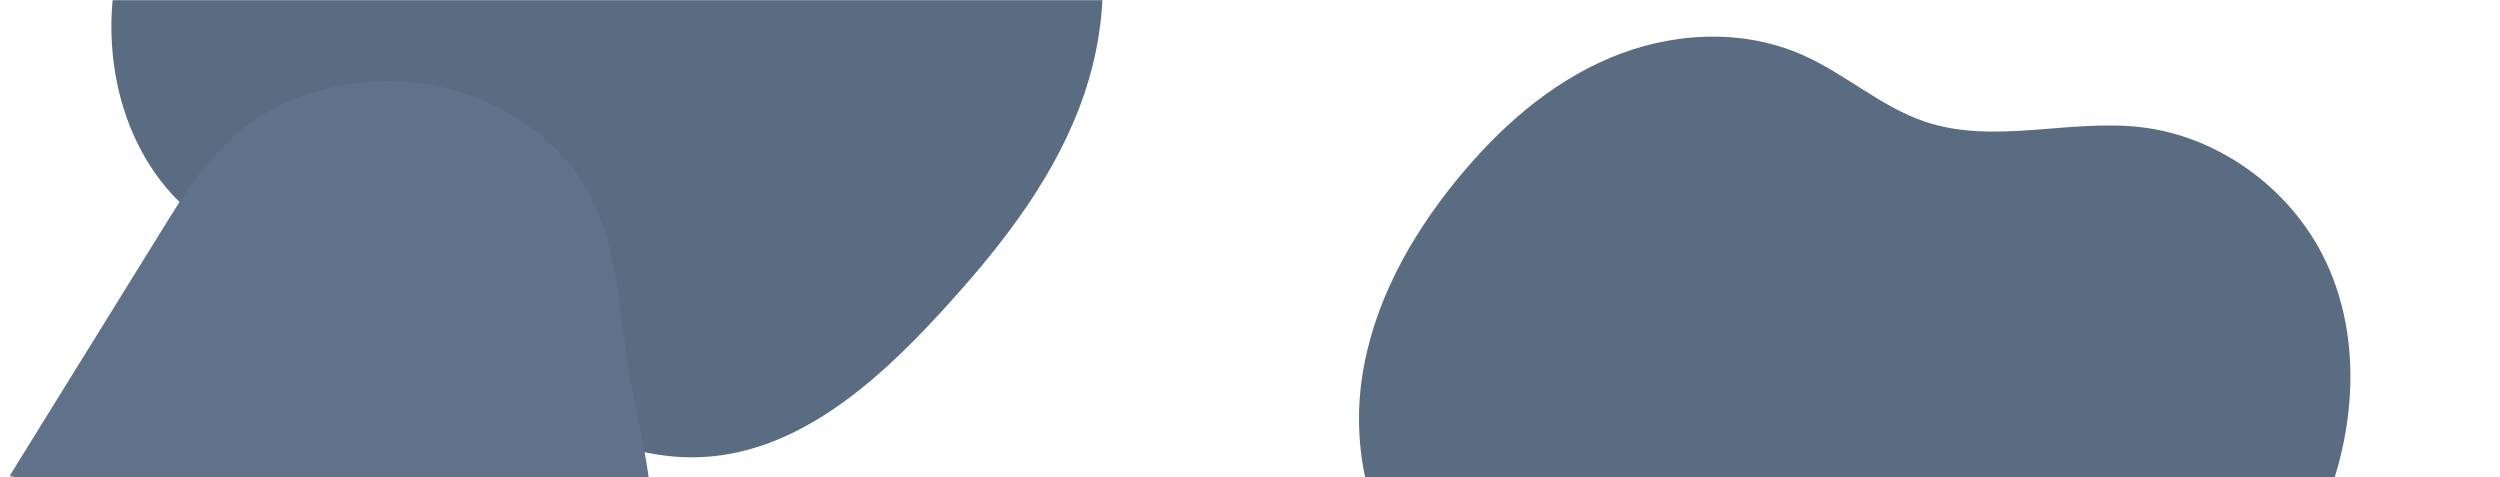 <svg width="1571" height="300" viewBox="0 0 1571 300" fill="none" xmlns="http://www.w3.org/2000/svg">
<mask id="mask0_202_5906" style="mask-type:alpha" maskUnits="userSpaceOnUse" x="0" y="0" width="1571" height="300">
<rect width="1571" height="300" rx="10" fill="#526172"/>
</mask>
<g mask="url(#mask0_202_5906)">
<path d="M173.286 167.96C151.03 155.672 128.396 143.1 110.569 124.71C77.266 90.343 65.096 38.748 71.753 -8.054C78.413 -54.849 101.975 -97.216 131.346 -133.21C157.627 -165.424 189.491 -193.826 227.665 -209.933C265.833 -226.04 310.88 -228.825 349.54 -211.436C375.781 -199.634 398.162 -179.229 425.309 -169.986C469.122 -155.076 516.28 -171.816 561.893 -166.34C609.388 -160.64 653.886 -129.022 675.909 -85.332C699.922 -37.685 696.792 19.868 677.927 68.519C659.063 117.176 625.991 158.326 591.084 196.381C549.489 241.732 498.659 286.463 436.782 287.369C391.991 288.028 349.745 265.372 309.83 243.34C264.316 218.212 218.8 193.084 173.286 167.96Z" fill="#596C81"/>
<path d="M957.286 414.288C935.03 402 912.396 389.428 894.569 371.038C861.266 336.671 849.096 285.076 855.753 238.274C862.413 191.479 885.975 149.112 915.346 113.118C941.627 80.904 973.491 52.502 1011.67 36.395C1049.83 20.288 1094.88 17.503 1133.54 34.892C1159.78 46.694 1182.16 67.1 1209.31 76.342C1253.12 91.252 1300.28 74.512 1345.89 79.988C1393.39 85.688 1437.89 117.306 1459.91 160.996C1483.92 208.643 1480.79 266.197 1461.93 314.847C1443.06 363.505 1409.99 404.655 1375.08 442.71C1333.49 488.06 1282.66 532.791 1220.78 533.697C1175.99 534.356 1133.75 511.701 1093.83 489.668C1048.32 464.54 1002.8 439.413 957.286 414.288Z" fill="#596C81"/>
<path d="M-36.167 385.944C-31.798 360.356 -17.508 337.087 -3.44 314.372C31.817 257.466 67.071 200.559 102.326 143.651C116.161 121.317 130.377 98.553 151.965 81.378C181.783 57.651 224.914 46.711 265.628 52.545C306.342 58.381 343.768 80.866 364.254 111.8C387.956 147.591 388.456 190.378 394.905 230.887C400.78 267.777 412.093 304.54 409.852 341.572C407.609 378.604 388.306 417.531 349.308 433.035C317.937 445.505 280.863 440.533 246.627 434.18C212.396 427.826 176.579 420.346 143.221 428.445C120.629 433.928 101.373 446.098 80.851 455.727C60.328 465.358 36.299 472.664 13.398 467.29C-5.426 462.872 -20.911 450.069 -29.17 434.872C-37.423 419.673 -38.964 402.344 -36.167 385.944Z" fill="#607289"/>
</g>
</svg>
